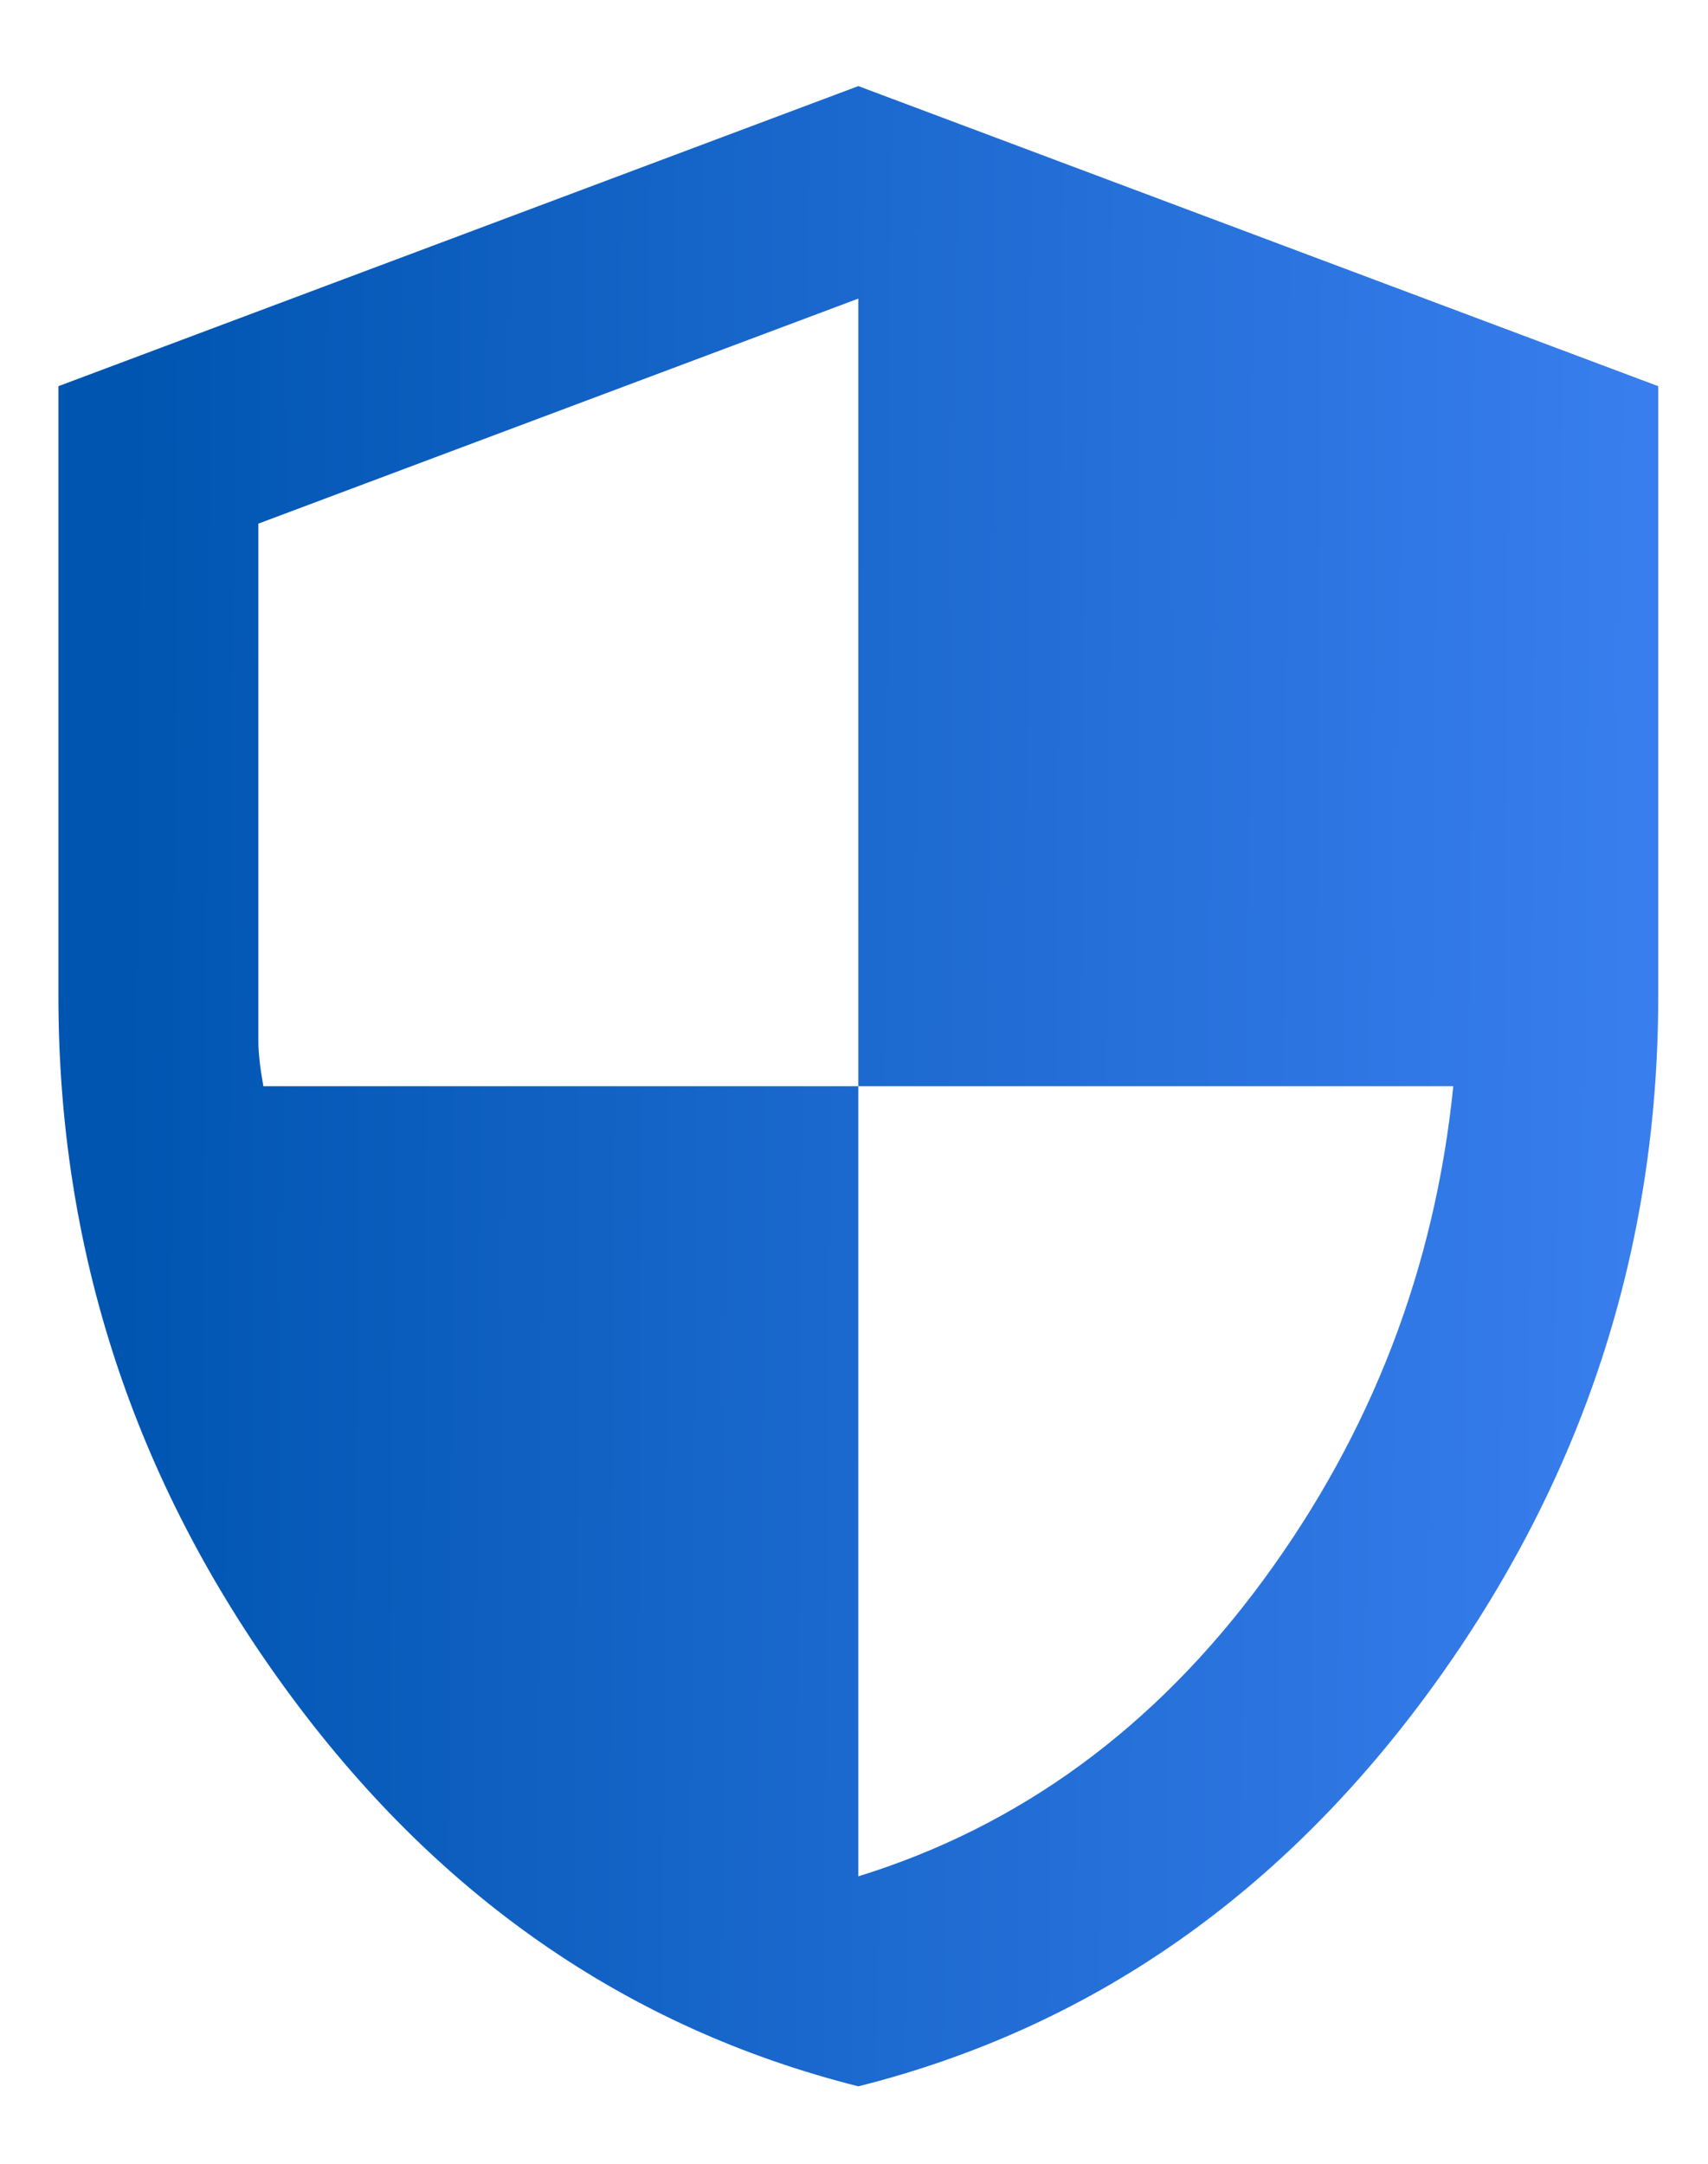<svg width="15" height="19" viewBox="0 0 15 19" fill="none" xmlns="http://www.w3.org/2000/svg">
<path d="M7.538 18.32C5.504 17.808 3.824 16.64 2.5 14.818C1.175 12.996 0.513 10.972 0.513 8.748V3.391L7.538 0.756L14.563 3.391V8.748C14.563 10.972 13.901 12.996 12.577 14.818C11.252 16.64 9.573 17.808 7.538 18.32ZM7.538 16.476C8.958 16.037 10.143 15.169 11.095 13.874C12.046 12.579 12.602 11.133 12.763 9.538H7.538V2.622L2.269 4.598V9.143C2.269 9.245 2.284 9.377 2.313 9.538H7.538V16.476Z" fill="url(#paint0_linear_201_131)"/>
<defs>
<linearGradient id="paint0_linear_201_131" x1="16.553" y1="19.763" x2="0.959" y2="19.644" gradientUnits="userSpaceOnUse">
<stop stop-color="#4285F8"/>
<stop offset="1" stop-color="#0055B1"/>
</linearGradient>
</defs>
</svg>

